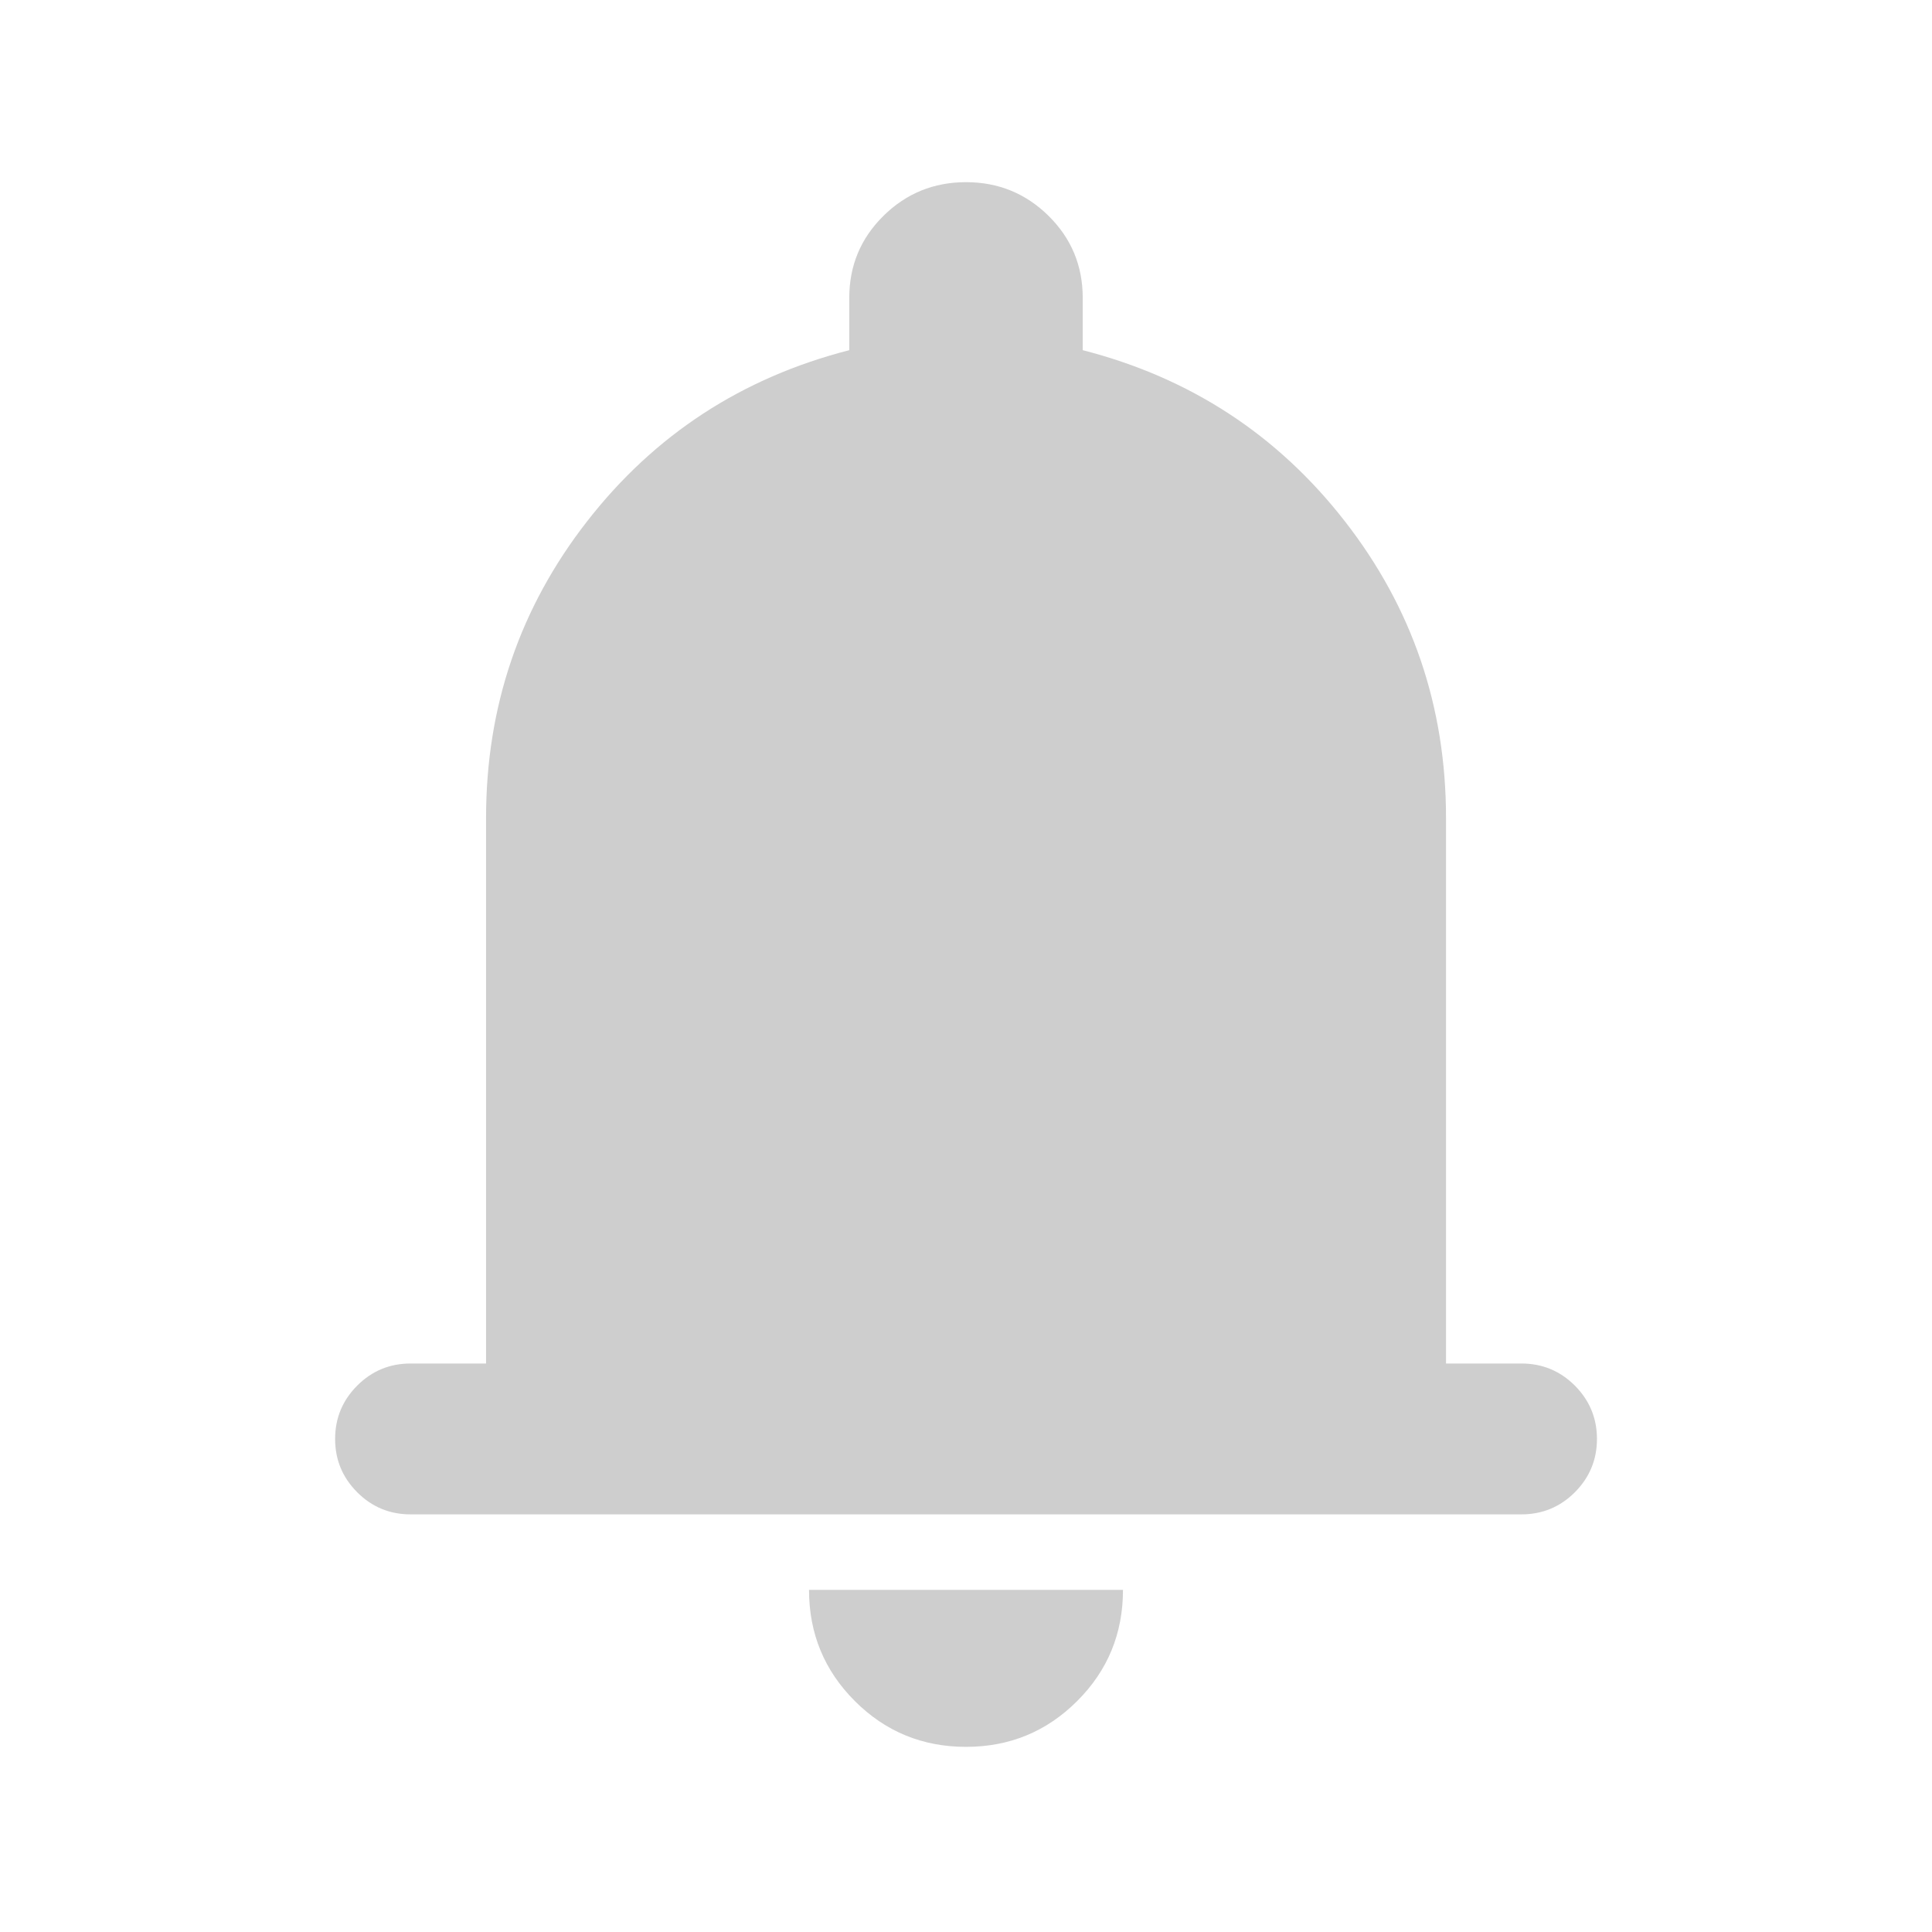 <svg xmlns="http://www.w3.org/2000/svg" width="24" height="24" viewBox="0 0 24 24" fill="none">
<path opacity="0.8" d="M5.1 18.812C4.842 18.812 4.621 18.721 4.438 18.538C4.254 18.354 4.163 18.133 4.163 17.875C4.163 17.617 4.254 17.396 4.438 17.212C4.621 17.029 4.842 16.938 5.1 16.938H6.038V10.162C6.038 8.779 6.456 7.55 7.294 6.475C8.131 5.4 9.217 4.692 10.55 4.35V3.7C10.55 3.3 10.692 2.96 10.975 2.681C11.258 2.402 11.6 2.263 12 2.263C12.4 2.263 12.742 2.402 13.025 2.681C13.308 2.96 13.45 3.3 13.45 3.7V4.35C14.783 4.692 15.869 5.4 16.706 6.475C17.544 7.55 17.963 8.779 17.963 10.162V16.938H18.9C19.158 16.938 19.379 17.029 19.563 17.212C19.746 17.396 19.838 17.617 19.838 17.875C19.838 18.133 19.746 18.354 19.563 18.538C19.379 18.721 19.158 18.812 18.9 18.812H5.1ZM12 21.7C11.458 21.7 10.998 21.51 10.619 21.131C10.24 20.752 10.05 20.292 10.05 19.75H13.95C13.95 20.292 13.761 20.752 13.381 21.131C13.002 21.51 12.542 21.7 12 21.7Z" fill="#C1C1C1"/>
</svg>